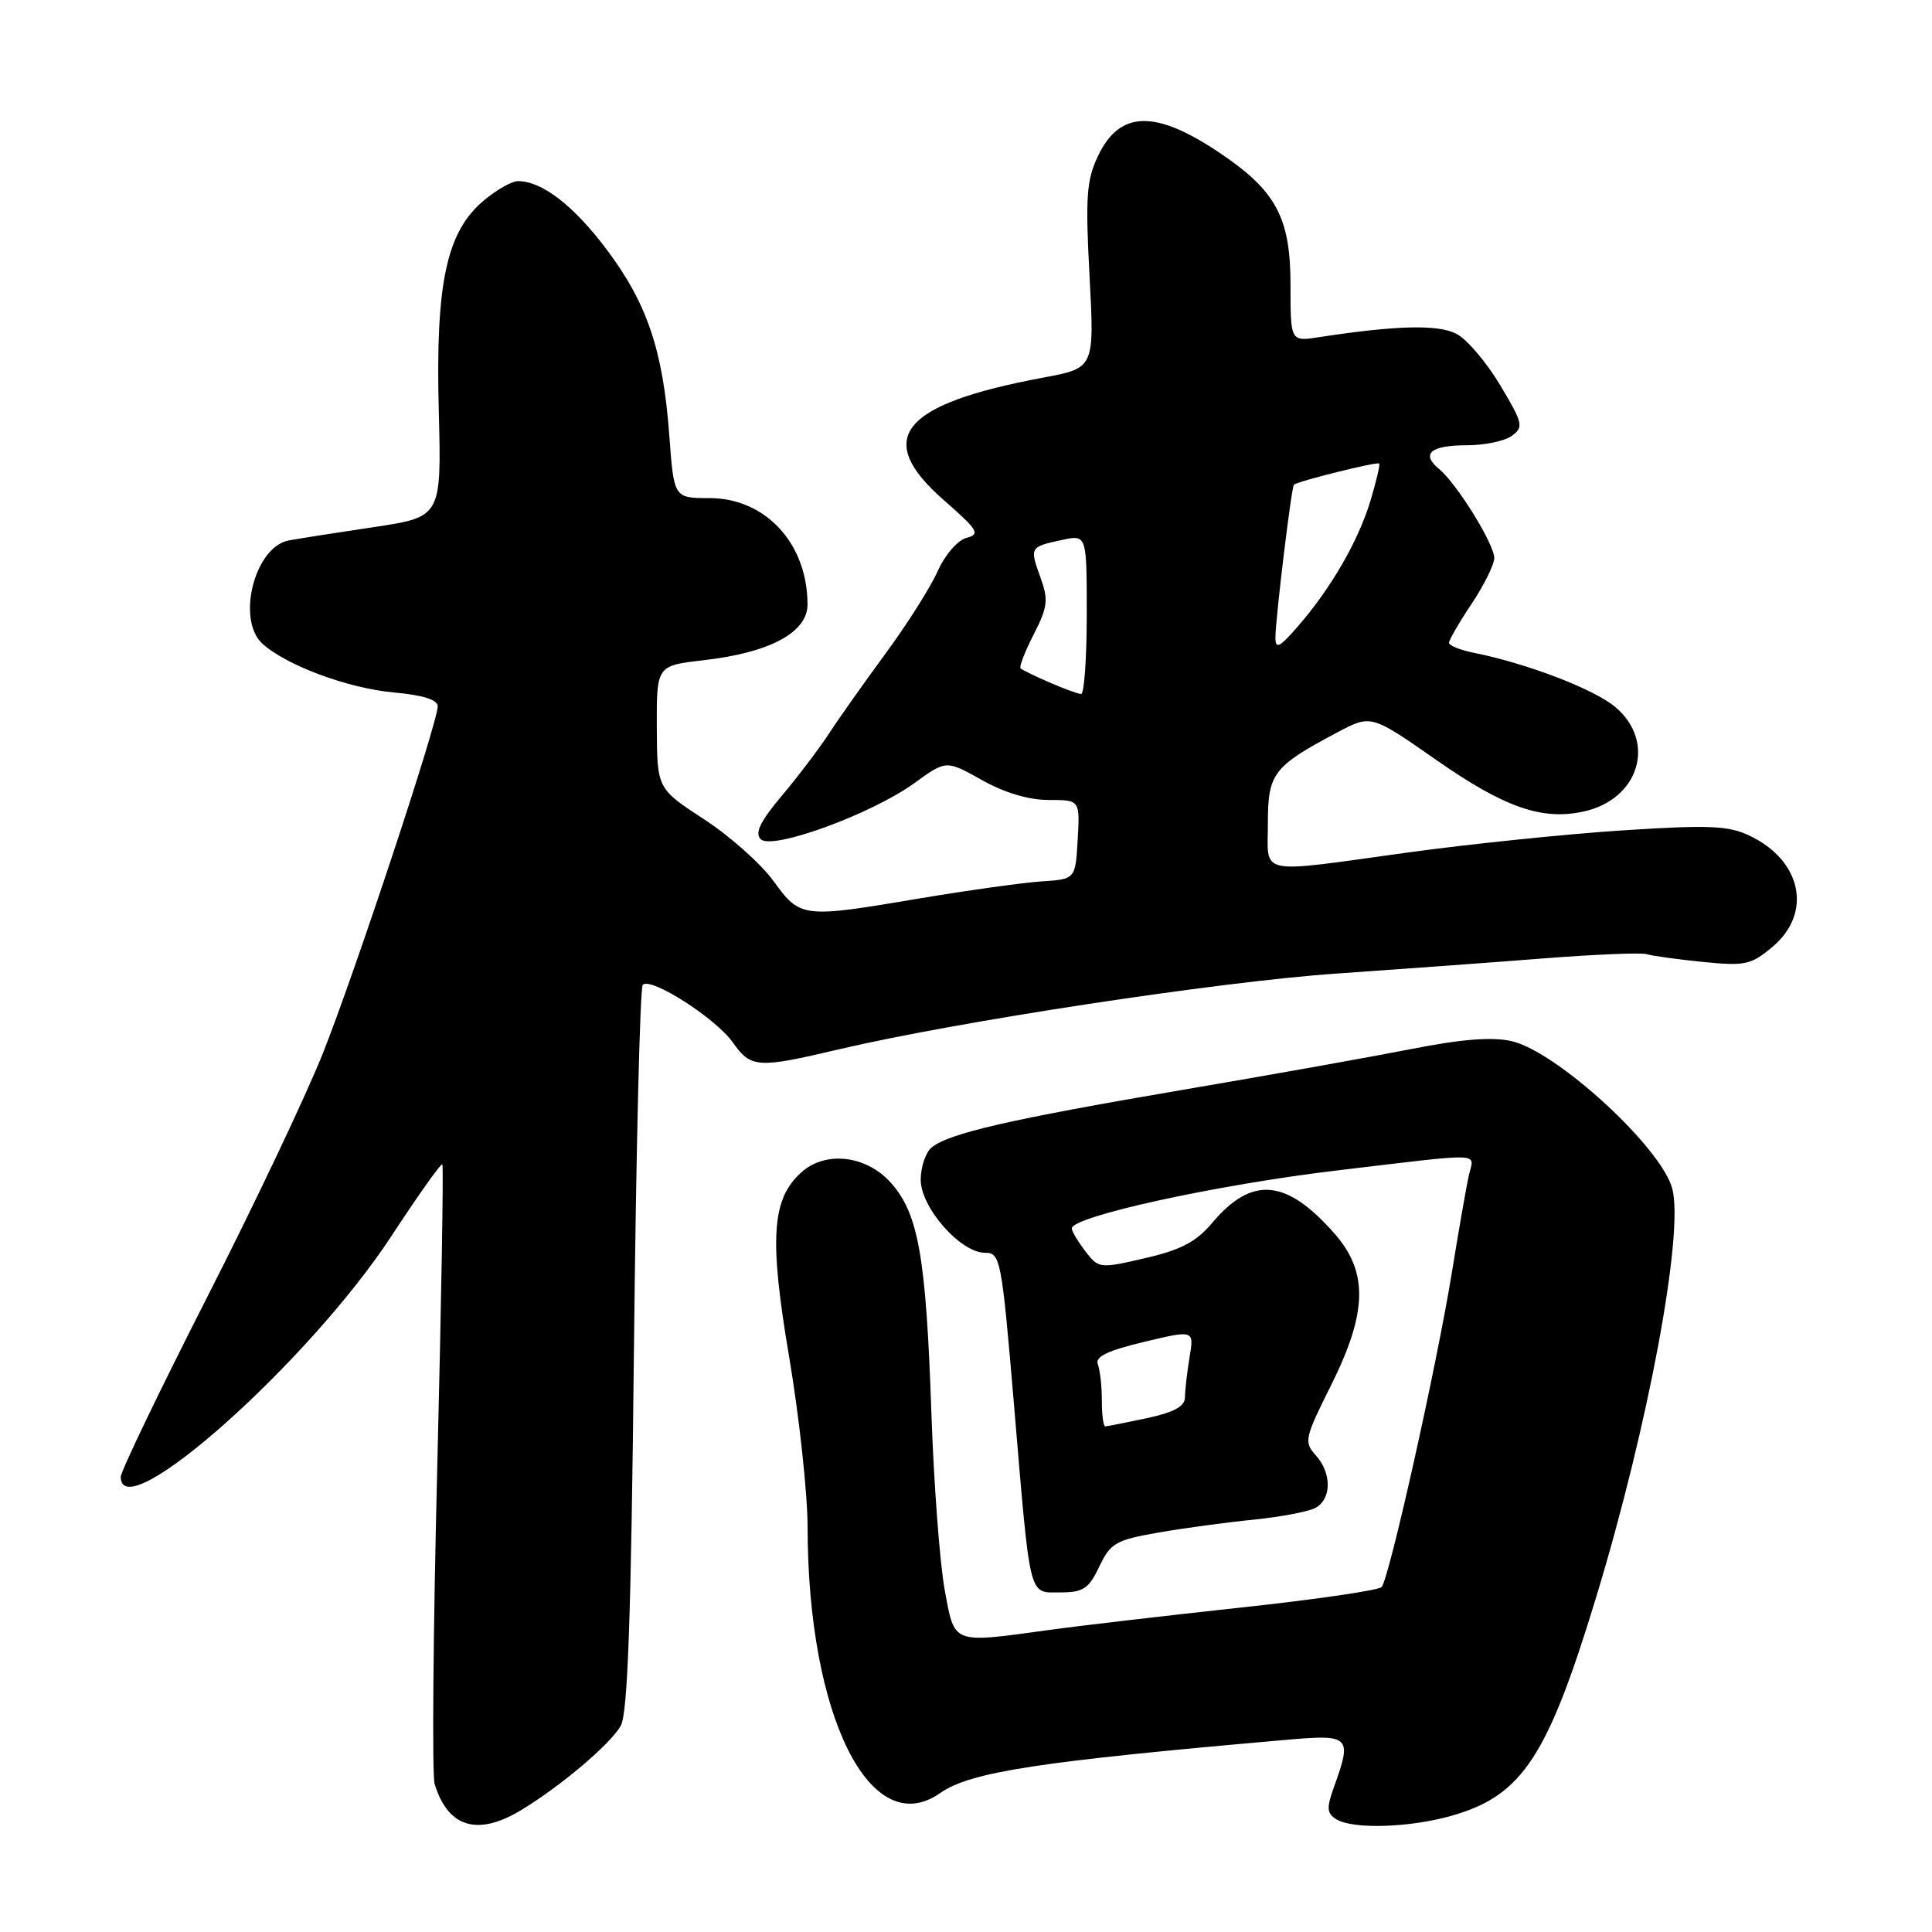 <?xml version="1.0" encoding="UTF-8" standalone="no"?>
<!DOCTYPE svg PUBLIC "-//W3C//DTD SVG 1.1//EN" "http://www.w3.org/Graphics/SVG/1.1/DTD/svg11.dtd" >
<svg xmlns="http://www.w3.org/2000/svg" xmlns:xlink="http://www.w3.org/1999/xlink" version="1.1" viewBox="0 0 256 256">
 <g >
 <path fill="currentColor"
d=" M 69.00 239.88 C 74.25 236.72 80.84 231.15 82.25 228.68 C 83.18 227.06 83.63 214.33 84.00 178.83 C 84.28 152.62 84.80 130.86 85.17 130.49 C 86.24 129.43 94.79 134.89 97.07 138.09 C 99.52 141.54 100.33 141.59 111.17 139.04 C 126.75 135.37 161.45 130.09 177.00 129.01 C 185.53 128.42 197.99 127.51 204.70 126.98 C 211.41 126.46 217.49 126.21 218.20 126.43 C 218.92 126.66 222.26 127.12 225.63 127.46 C 231.25 128.02 232.02 127.85 234.88 125.45 C 240.20 120.97 238.74 113.99 231.78 110.71 C 229.01 109.40 226.41 109.29 215.00 110.03 C 207.57 110.51 194.80 111.83 186.62 112.95 C 166.27 115.75 168.00 116.11 168.00 109.07 C 168.00 102.47 168.70 101.56 177.21 97.04 C 181.68 94.67 181.68 94.67 190.40 100.76 C 199.35 107.00 204.34 108.74 209.84 107.53 C 217.21 105.92 219.51 98.29 214.03 93.68 C 211.22 91.31 202.31 87.90 195.25 86.49 C 193.46 86.13 192.00 85.54 192.00 85.17 C 192.01 84.80 193.35 82.47 195.00 80.00 C 196.65 77.53 197.99 74.80 198.00 73.95 C 198.00 72.09 193.03 64.07 190.68 62.14 C 188.24 60.13 189.56 59.00 194.37 59.00 C 196.71 59.00 199.39 58.44 200.33 57.75 C 201.92 56.59 201.80 56.08 198.77 51.02 C 196.97 48.01 194.38 44.96 193.00 44.24 C 190.59 42.97 185.06 43.10 174.75 44.68 C 171.00 45.26 171.00 45.26 171.00 37.78 C 171.00 28.83 169.10 25.28 161.59 20.24 C 153.06 14.50 148.35 14.63 145.48 20.69 C 143.97 23.87 143.81 26.12 144.37 36.58 C 145.02 48.77 145.02 48.77 138.26 50.03 C 119.34 53.56 115.69 58.07 125.08 66.29 C 129.60 70.24 129.93 70.79 128.07 71.27 C 126.89 71.58 125.22 73.51 124.24 75.70 C 123.28 77.84 120.20 82.72 117.38 86.54 C 114.57 90.37 111.19 95.14 109.88 97.15 C 108.57 99.16 105.74 102.89 103.59 105.45 C 100.74 108.84 99.98 110.38 100.80 111.20 C 102.29 112.69 115.50 107.87 121.17 103.76 C 125.38 100.71 125.38 100.71 130.09 103.35 C 133.08 105.04 136.31 106.00 138.95 106.00 C 143.10 106.00 143.10 106.00 142.80 111.25 C 142.50 116.50 142.50 116.50 138.00 116.79 C 135.53 116.96 128.28 117.97 121.89 119.04 C 106.27 121.68 106.06 121.65 102.49 116.74 C 100.84 114.46 96.69 110.77 93.28 108.55 C 87.07 104.50 87.07 104.50 87.03 96.35 C 87.00 88.20 87.00 88.20 93.25 87.48 C 102.01 86.48 107.00 83.80 107.00 80.10 C 107.00 72.03 101.44 66.00 94.01 66.00 C 89.30 66.00 89.30 66.00 88.69 57.75 C 87.86 46.44 85.77 40.23 80.38 33.05 C 75.99 27.22 71.82 24.00 68.63 24.00 C 67.82 24.00 65.77 25.16 64.08 26.59 C 59.16 30.72 57.70 37.55 58.14 54.39 C 58.50 68.50 58.50 68.50 49.50 69.85 C 44.55 70.59 39.50 71.38 38.27 71.61 C 33.73 72.46 31.28 82.13 34.79 85.31 C 37.95 88.17 46.11 91.20 52.14 91.75 C 56.05 92.10 58.00 92.72 58.00 93.59 C 58.00 95.73 47.11 128.65 42.81 139.50 C 40.63 145.00 33.71 159.60 27.42 171.94 C 21.14 184.28 16.00 194.97 16.00 195.69 C 16.00 202.67 40.99 180.43 51.90 163.73 C 55.42 158.36 58.44 154.10 58.61 154.28 C 58.79 154.45 58.48 172.52 57.94 194.43 C 57.39 216.34 57.24 235.22 57.59 236.38 C 59.34 242.14 63.26 243.34 69.00 239.88 Z  M 192.68 240.50 C 201.76 237.81 205.13 232.62 211.54 211.50 C 218.40 188.91 223.12 163.61 221.60 157.56 C 220.24 152.13 206.29 139.31 200.27 137.95 C 197.70 137.37 193.65 137.69 187.02 139.00 C 181.77 140.03 168.03 142.49 156.48 144.45 C 133.78 148.32 125.70 150.18 123.44 152.05 C 122.65 152.71 122.00 154.63 122.00 156.32 C 122.00 160.01 127.27 166.00 130.52 166.00 C 132.57 166.00 132.72 166.79 134.37 186.25 C 136.57 212.33 136.24 211.00 140.54 211.00 C 143.53 211.00 144.27 210.51 145.66 207.58 C 147.15 204.46 147.85 204.06 153.45 203.08 C 156.83 202.49 162.50 201.72 166.05 201.37 C 169.60 201.01 173.29 200.32 174.25 199.83 C 176.46 198.69 176.50 195.21 174.33 192.81 C 172.76 191.08 172.88 190.54 176.33 183.64 C 181.19 173.93 181.33 168.59 176.85 163.48 C 170.44 156.18 165.89 155.78 160.60 162.06 C 158.51 164.55 156.47 165.62 151.74 166.71 C 145.72 168.11 145.58 168.09 143.83 165.82 C 142.85 164.54 142.03 163.18 142.02 162.78 C 141.97 161.20 161.11 157.01 177.00 155.11 C 197.16 152.72 195.31 152.65 194.63 155.75 C 194.29 157.26 193.29 163.00 192.40 168.50 C 190.36 181.05 184.06 209.23 183.07 210.29 C 182.65 210.73 174.26 211.95 164.41 213.01 C 154.56 214.08 143.12 215.41 139.00 215.98 C 126.04 217.76 126.52 217.95 125.17 210.63 C 124.53 207.12 123.74 196.66 123.42 187.38 C 122.71 166.55 121.71 160.82 118.04 156.72 C 114.78 153.07 109.37 152.45 106.16 155.36 C 102.25 158.89 101.91 164.11 104.56 179.76 C 105.90 187.68 107.00 197.84 107.01 202.33 C 107.03 227.38 115.33 244.06 124.56 237.60 C 128.58 234.78 137.53 233.41 170.75 230.51 C 178.87 229.80 179.17 230.12 176.78 236.73 C 175.76 239.55 175.80 240.26 177.03 241.04 C 179.26 242.45 187.03 242.18 192.68 240.50 Z  M 139.05 90.42 C 137.15 89.60 135.43 88.76 135.23 88.56 C 135.02 88.36 135.81 86.33 136.98 84.05 C 138.84 80.40 138.94 79.48 137.85 76.47 C 136.42 72.51 136.45 72.46 140.75 71.54 C 144.00 70.84 144.00 70.84 144.00 81.42 C 144.00 87.24 143.66 91.98 143.25 91.96 C 142.84 91.94 140.95 91.25 139.05 90.42 Z  M 169.00 84.46 C 169.01 81.99 171.11 64.59 171.45 64.23 C 171.87 63.79 182.48 61.14 182.75 61.42 C 182.89 61.56 182.37 63.76 181.60 66.33 C 180.00 71.65 176.37 77.94 172.01 82.96 C 169.53 85.81 169.00 86.08 169.00 84.46 Z  M 146.00 185.58 C 146.00 183.70 145.76 181.54 145.47 180.78 C 145.08 179.77 146.74 178.97 151.58 177.81 C 158.23 176.22 158.23 176.22 157.62 179.86 C 157.29 181.86 157.02 184.25 157.01 185.17 C 157.00 186.36 155.56 187.14 151.95 187.92 C 149.17 188.51 146.70 189.00 146.45 189.00 C 146.20 189.00 146.00 187.46 146.00 185.58 Z "/>
</g>
</svg>
